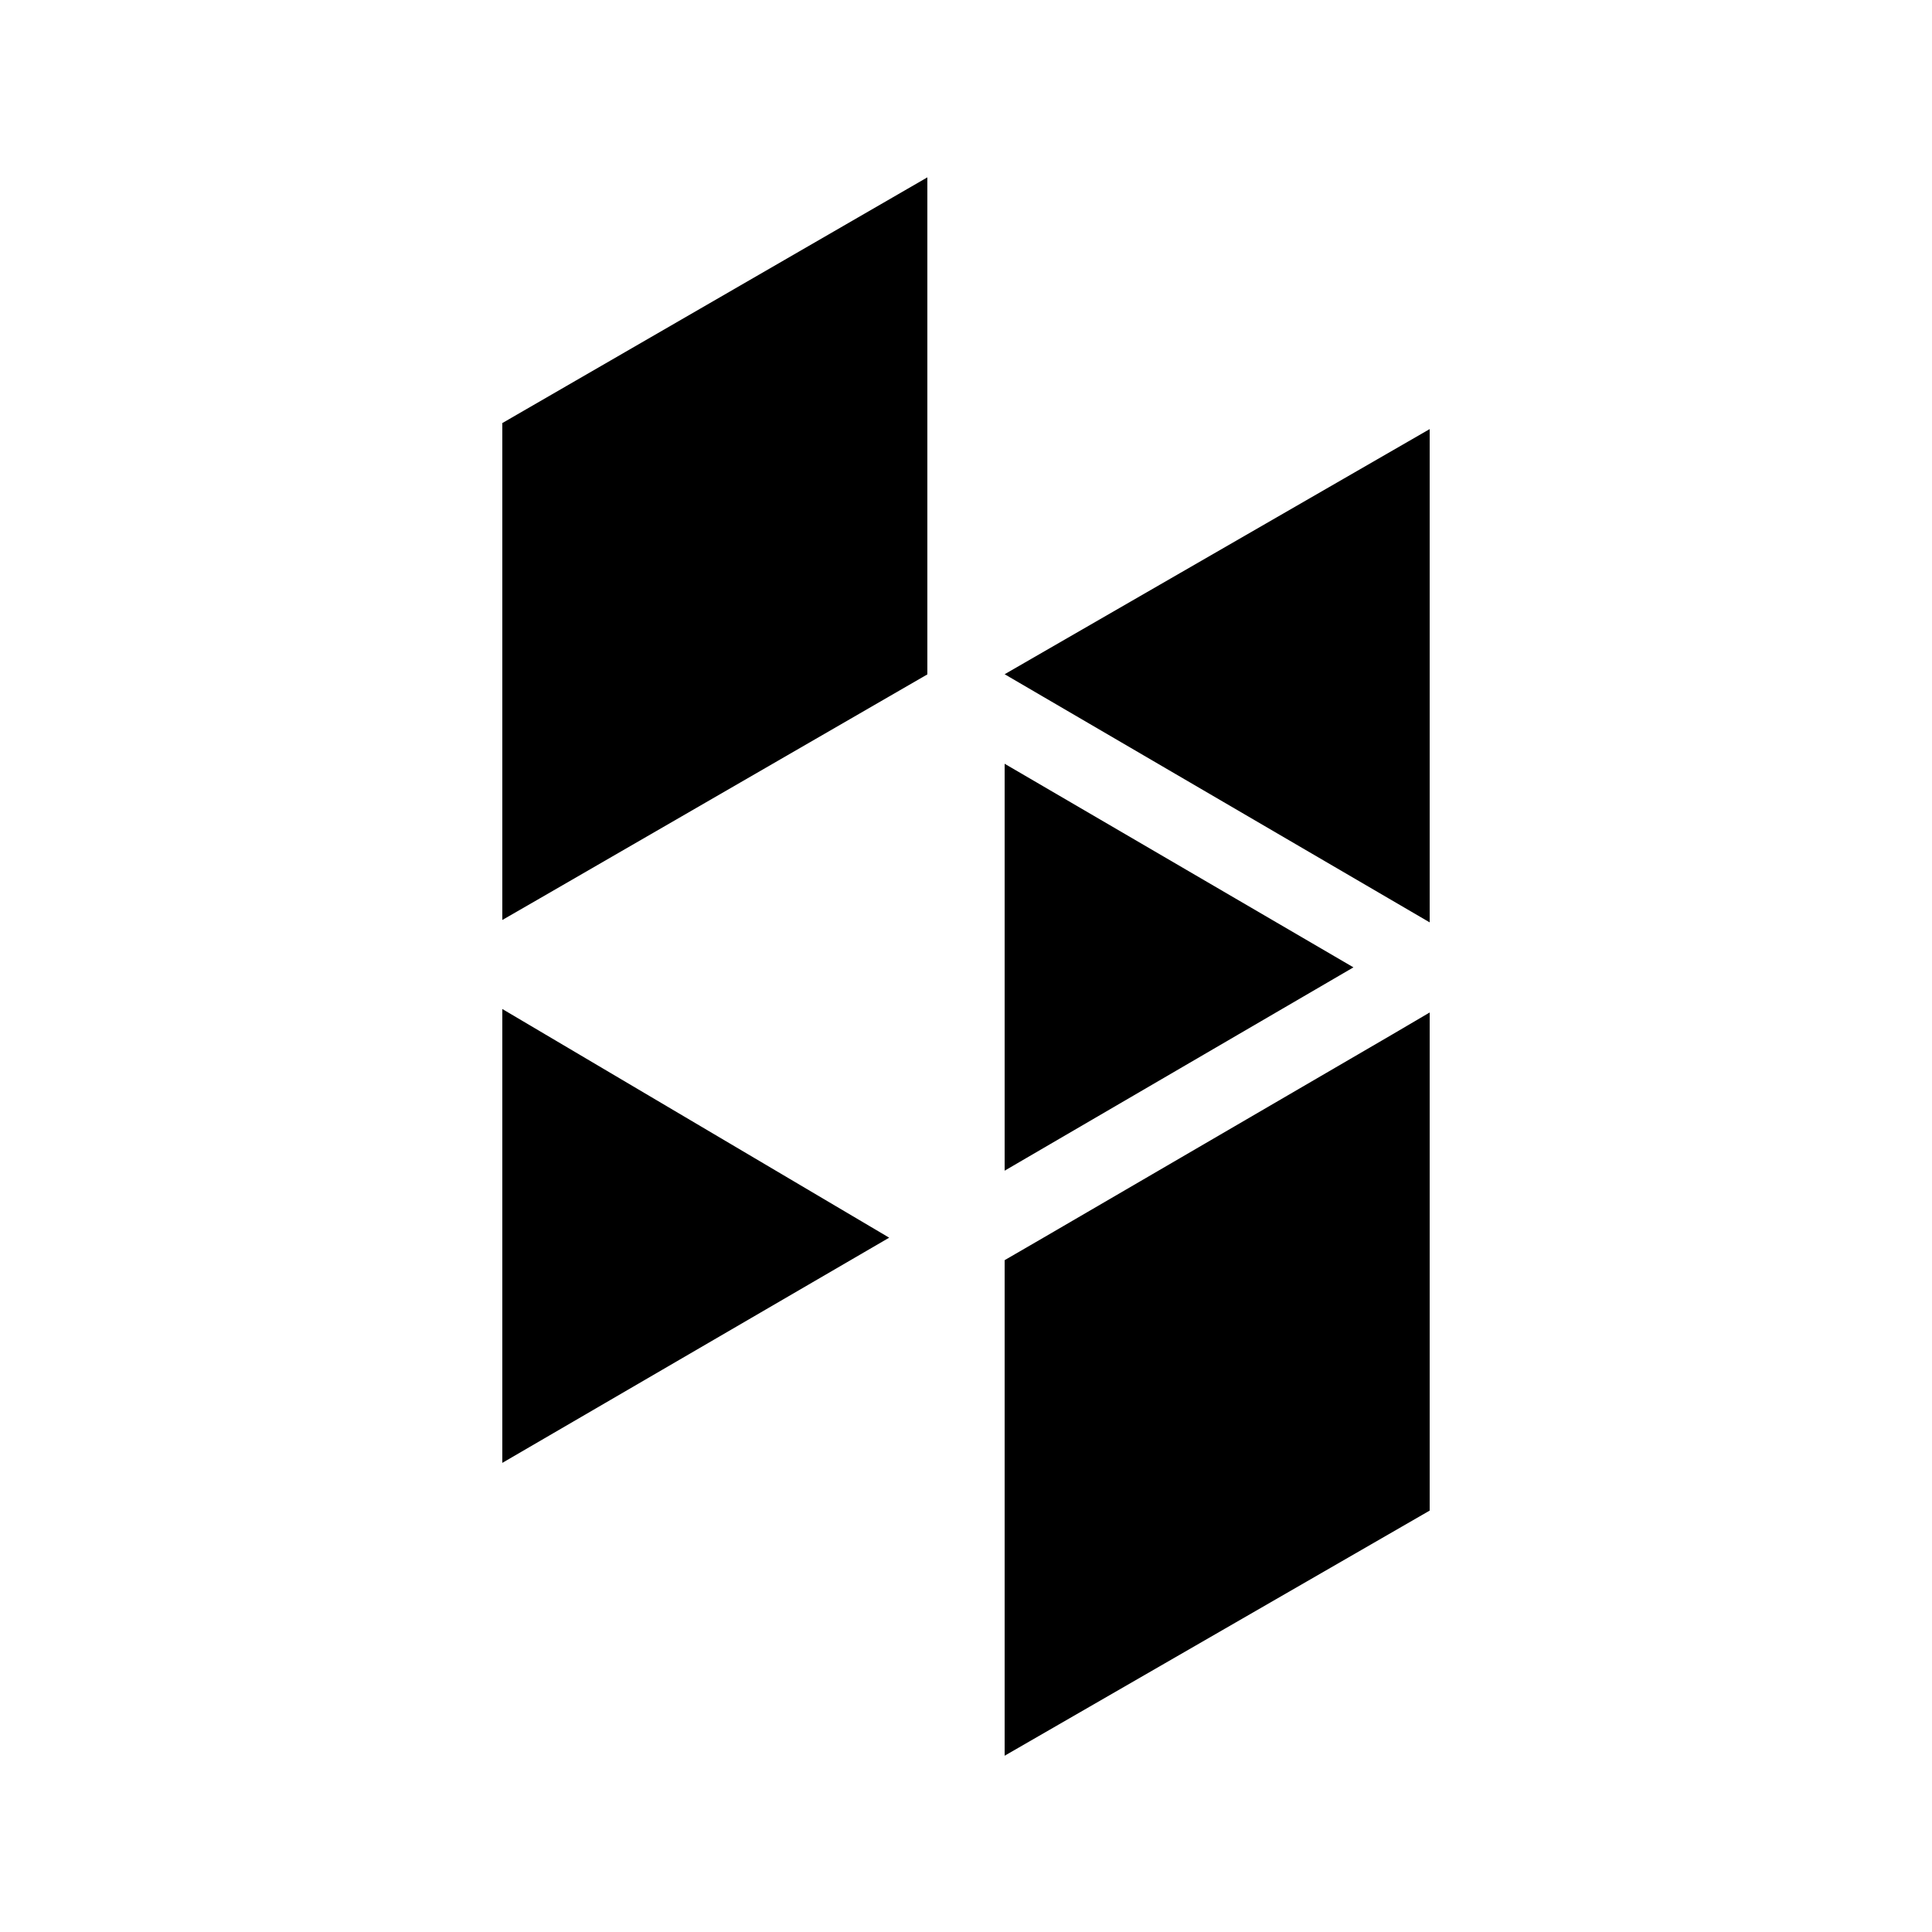 <svg xmlns="http://www.w3.org/2000/svg"  viewBox="0 0 50 50" width="50px" height="50px"><path d="M 24 4.59 L 13 10.949 L 13 23.809 L 13.984 23.242 L 23 18.031 L 24 17.453 Z M 37 11.105 L 26 17.449 L 37 23.871 Z M 26 19.766 L 26 30.297 L 35.027 25.035 Z M 13 26.113 L 13 37.859 L 23.012 32.031 Z M 37 26.203 L 36.023 26.777 L 27.004 32.031 L 26 32.613 L 26 45.438 L 37 39.094 Z"/></svg>